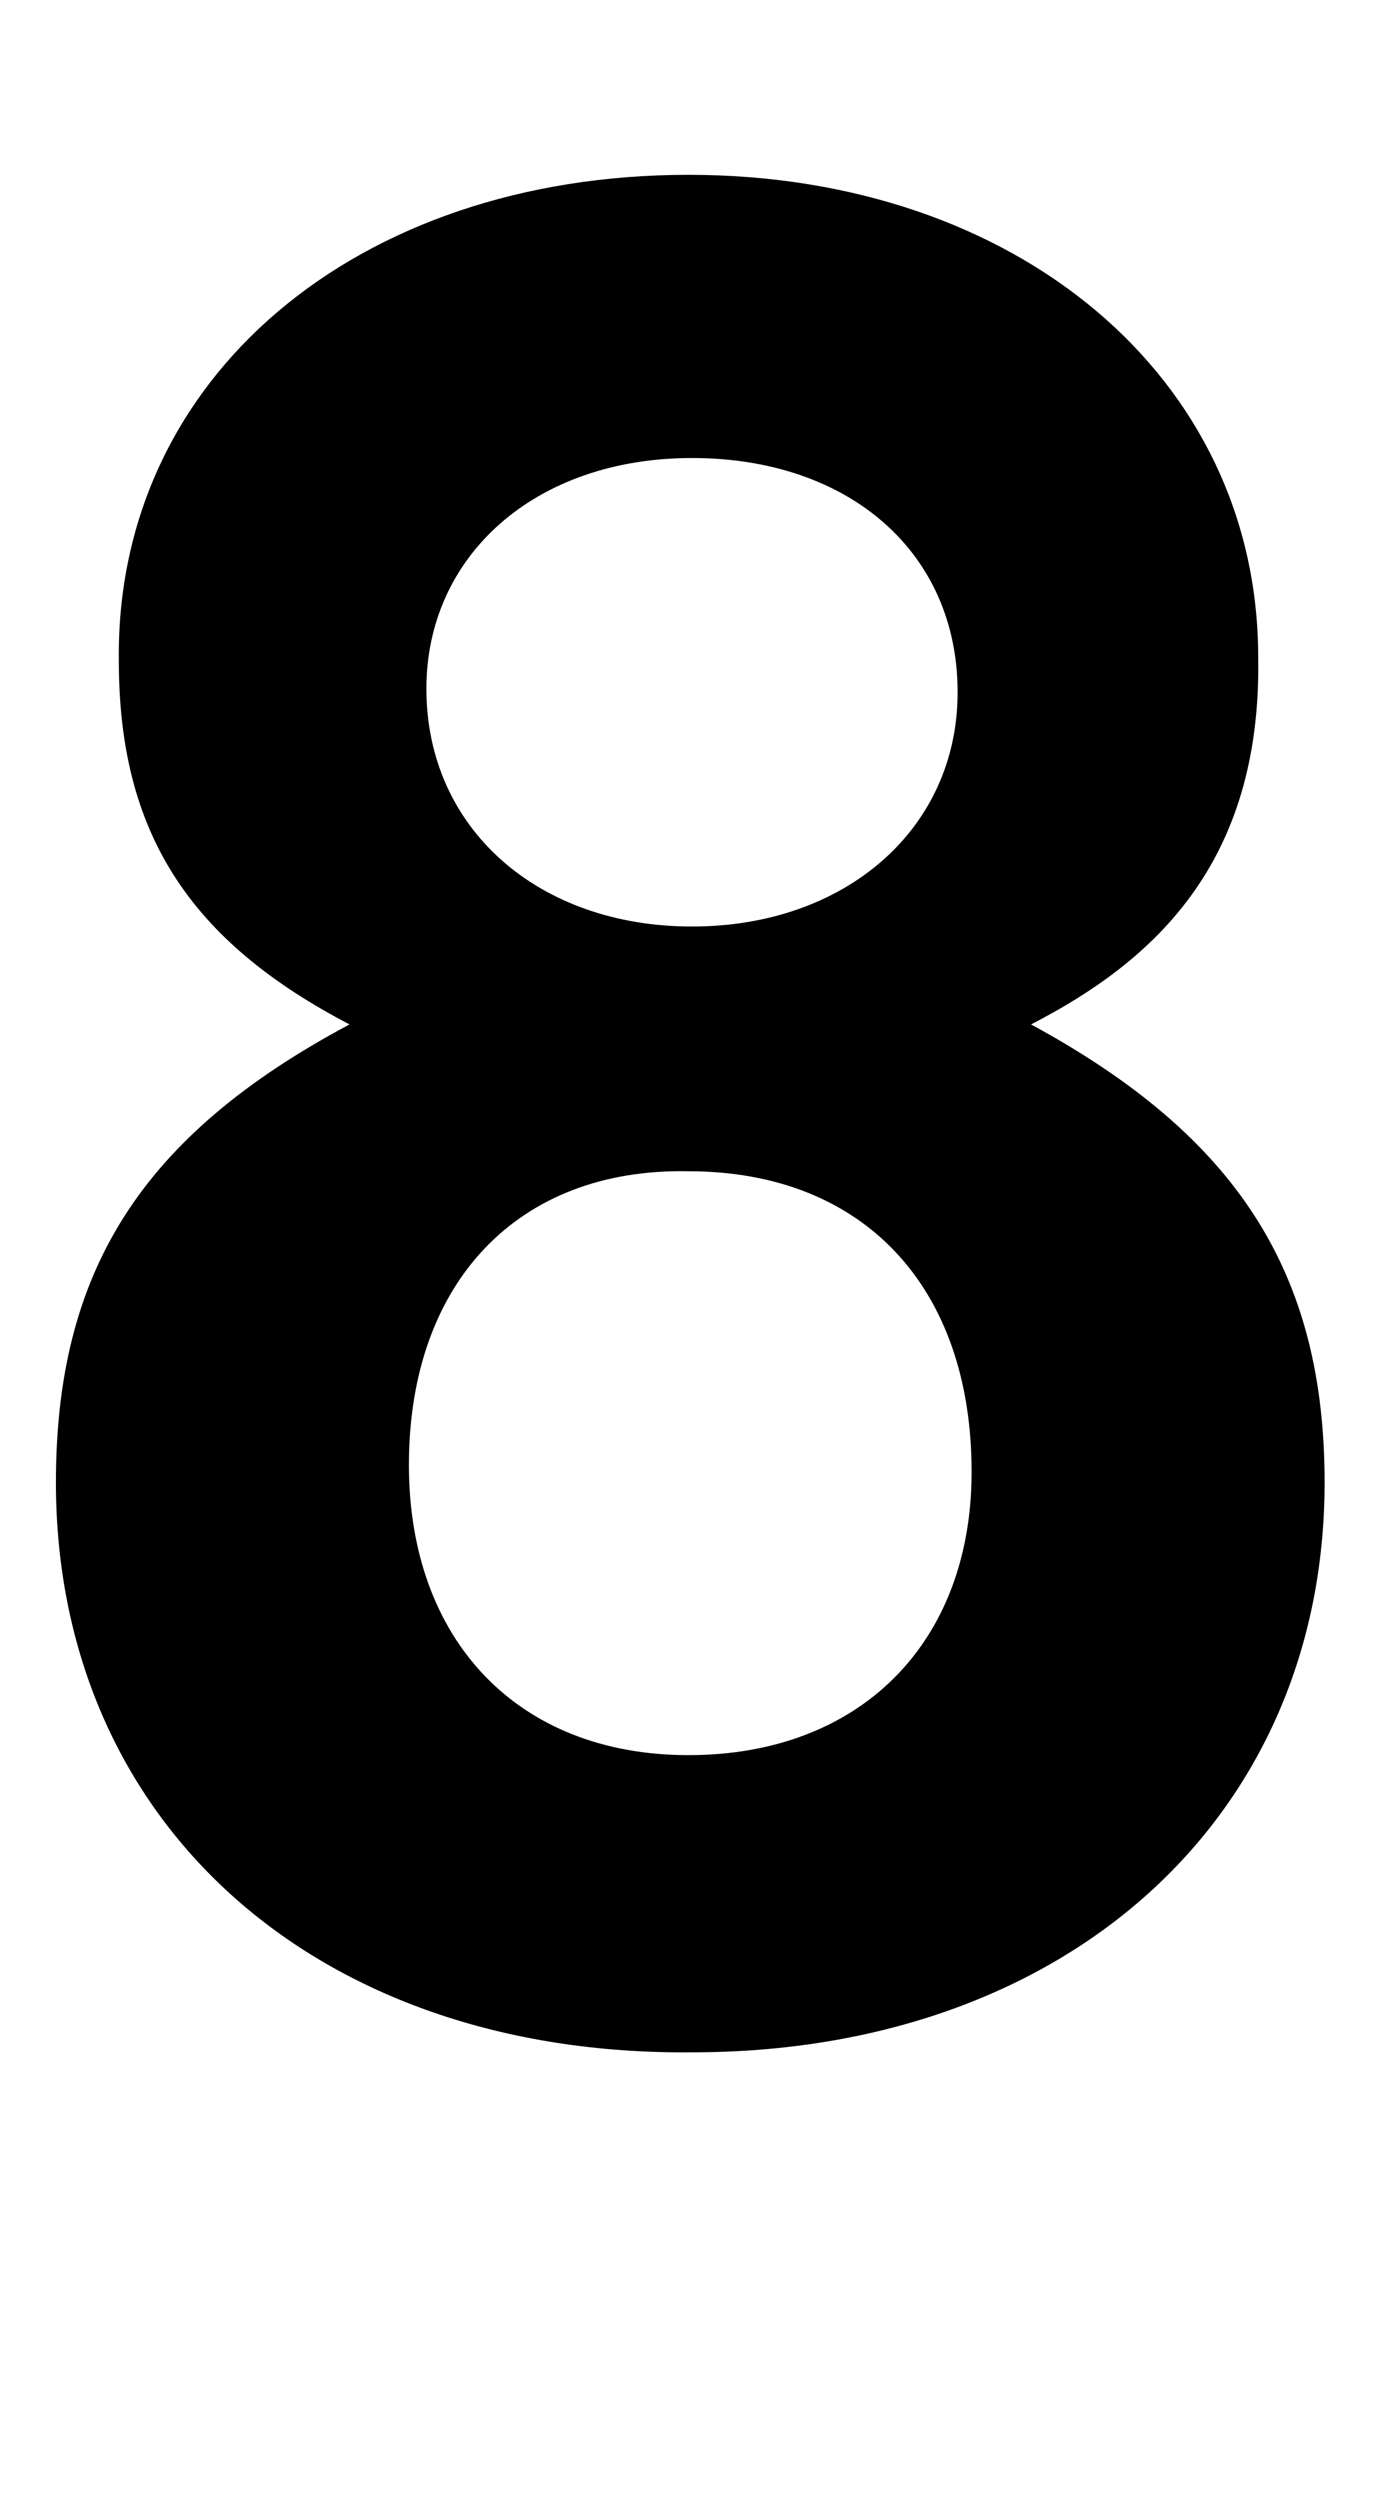 <?xml version="1.0" encoding="utf-8"?>
<!-- Generator: Adobe Illustrator 27.1.1, SVG Export Plug-In . SVG Version: 6.00 Build 0)  -->
<!DOCTYPE svg PUBLIC "-//W3C//DTD SVG 1.1//EN" "http://www.w3.org/Graphics/SVG/1.1/DTD/svg11.dtd">
<svg version="1.1" id="Layer_1" xmlns:x="http://ns.adobe.com/Extensibility/1.0/" xmlns:i="http://ns.adobe.com/AdobeIllustrator/10.0/" xmlns:graph="http://ns.adobe.com/Graphs/1.0/"
	 xmlns="http://www.w3.org/2000/svg" xmlns:xlink="http://www.w3.org/1999/xlink" x="0px" y="0px" viewBox="0 0 40 71.5"
	 style="enable-background:new 0 0 40 71.5;" xml:space="preserve">
<style type="text/css">
	.st0{enable-background:new    ;}
</style>
<g class="st0">
	<path d="M29.5,29.3c5.9,3.2,8.4,7.1,8.4,13.1c0,9.6-7.4,16.3-18.1,16.3C9,58.8,1.6,52.1,1.6,42.4c0-6,2.4-9.9,8.4-13.1
		c-4.6-2.4-6.6-5.5-6.6-10.4C3.3,10.8,10.2,5,19.7,5c9.4,0,16.3,5.8,16.3,13.8C36.1,24.7,33,27.5,29.5,29.3z M11.7,41.9
		c0,5,3.1,8.3,8,8.3s8.1-3.2,8.1-8.1c0-5.3-3.1-8.6-8.1-8.6C14.8,33.4,11.7,36.7,11.7,41.9z M12.2,19.7c0,4,3.2,6.8,7.6,6.8
		c4.4,0,7.6-2.8,7.6-6.7c0-4-3.1-6.7-7.6-6.7C15.3,13.1,12.2,15.9,12.2,19.7z"/>
</g>
</svg>
